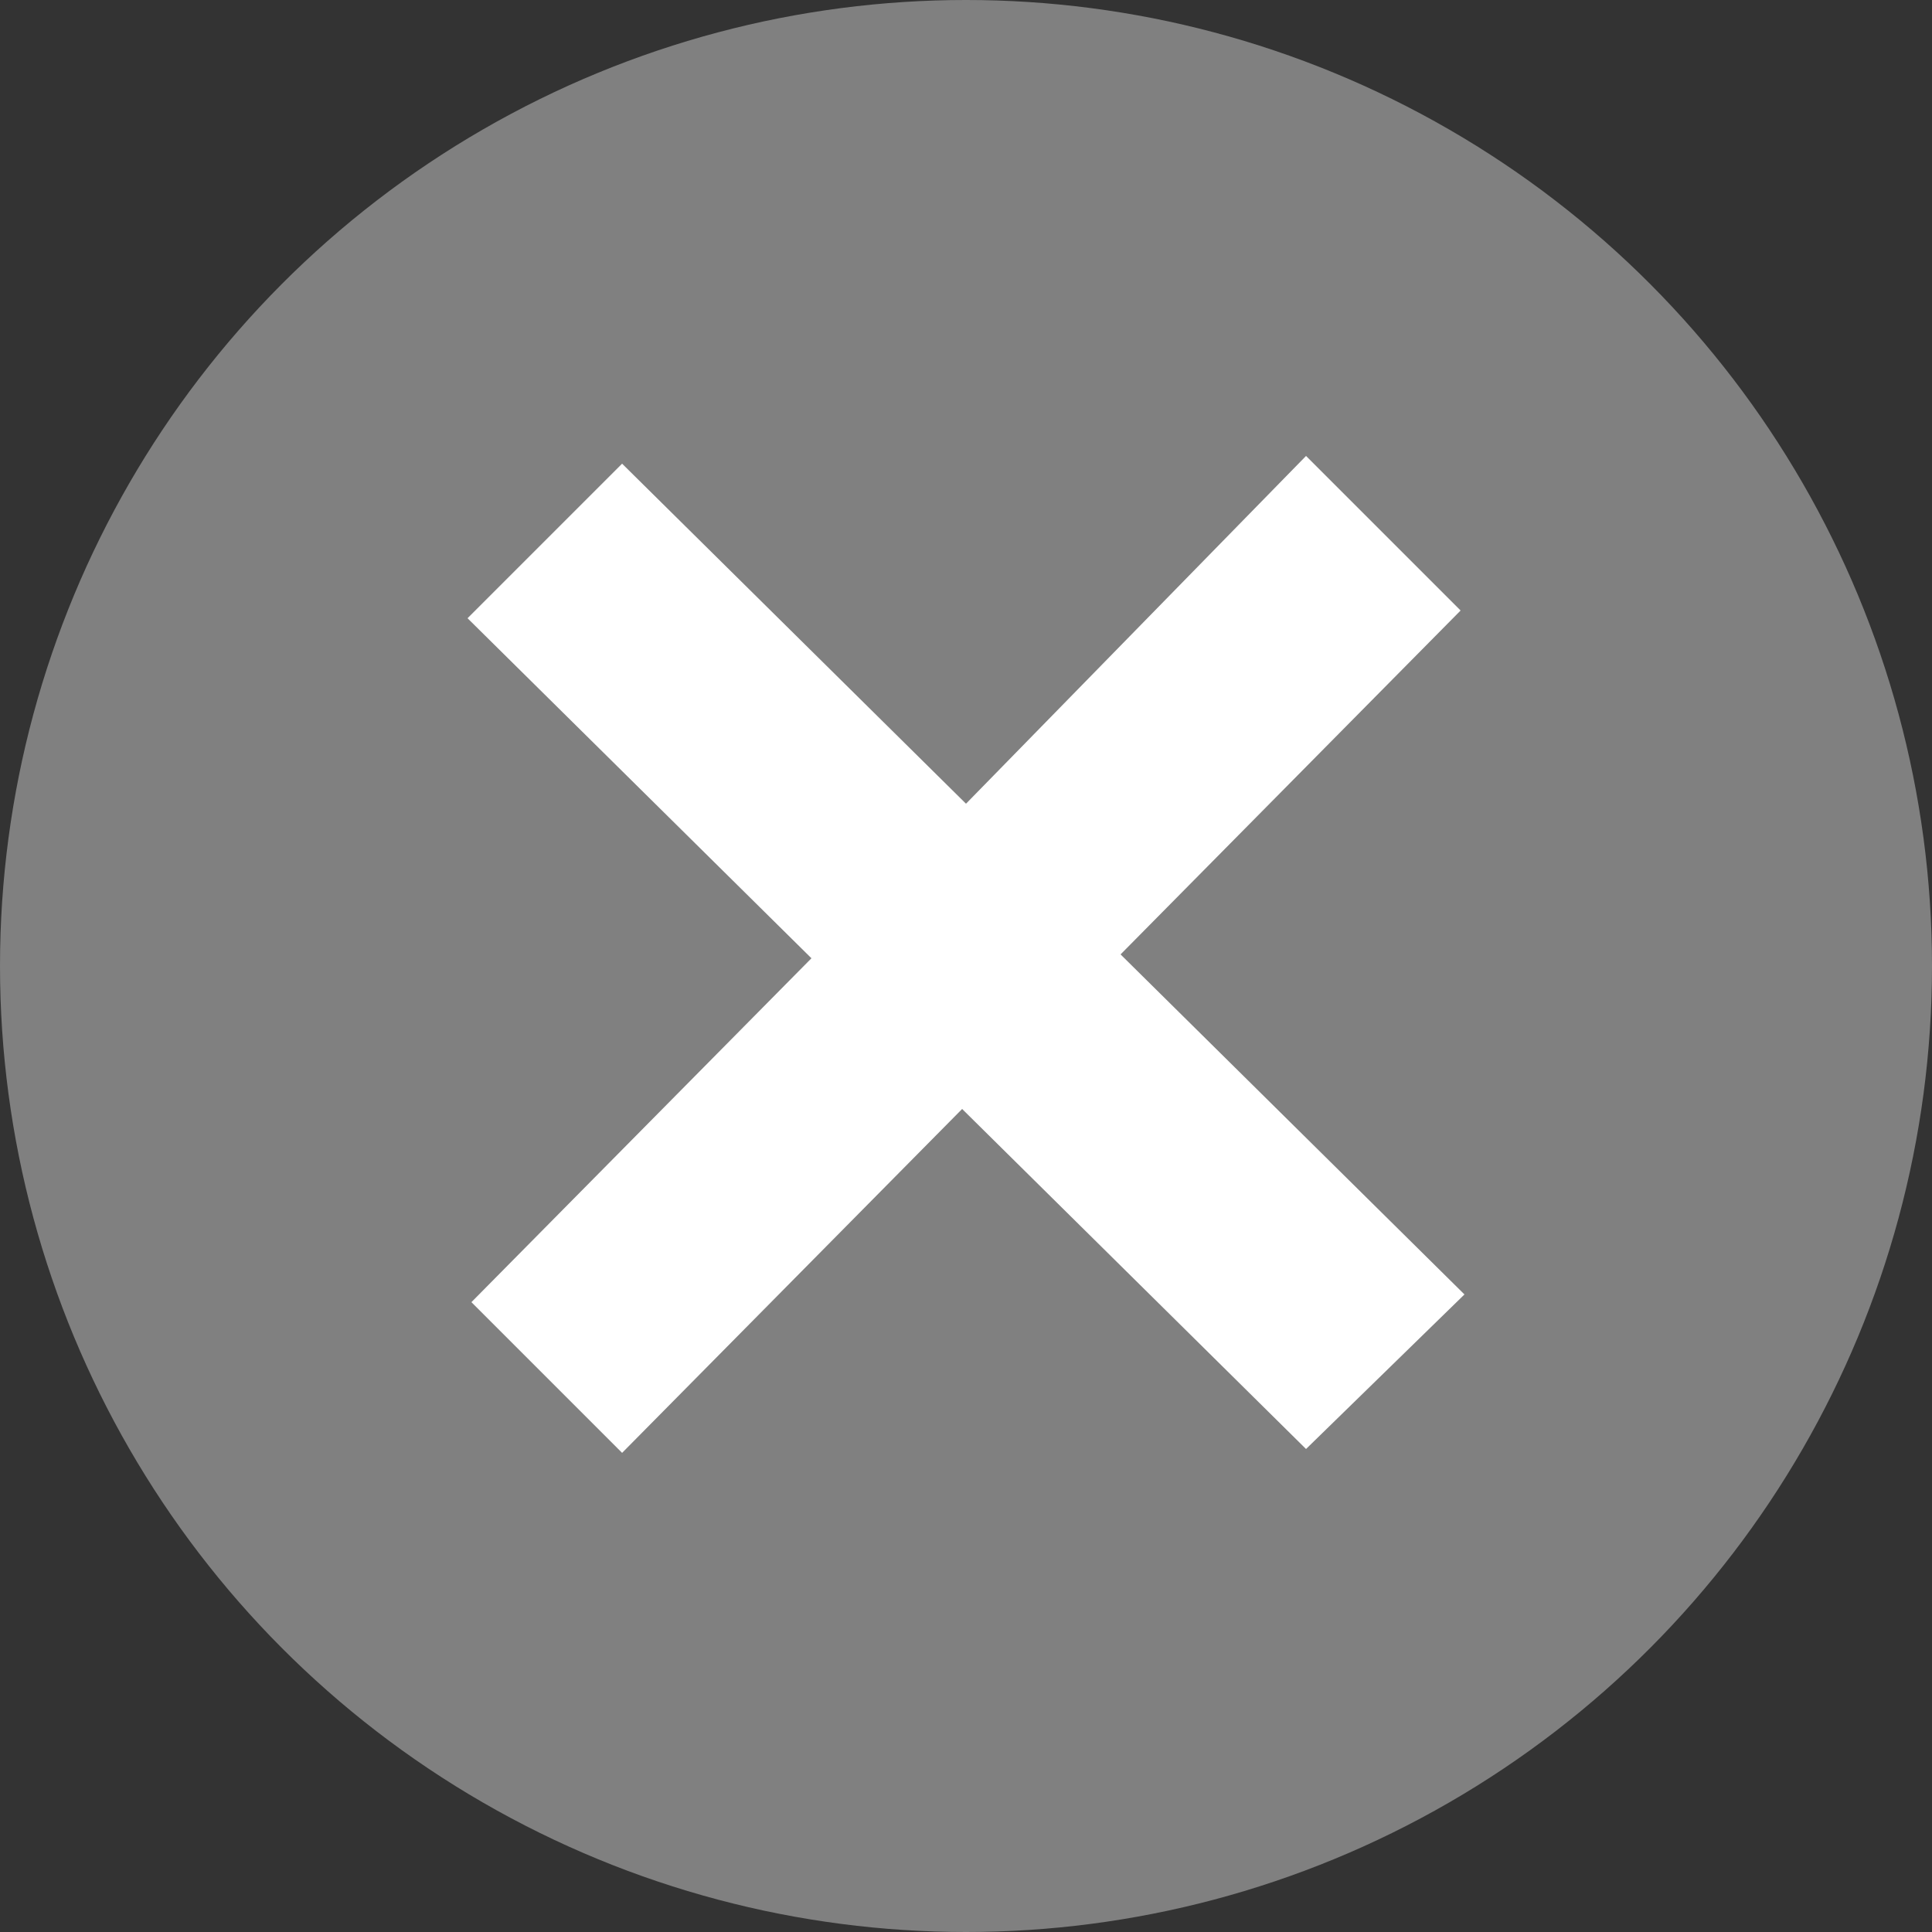 <?xml version="1.0" encoding="utf-8"?>
<!-- Generator: Adobe Illustrator 19.2.1, SVG Export Plug-In . SVG Version: 6.00 Build 0)  -->
<svg version="1.1" id="Layer_1" xmlns="http://www.w3.org/2000/svg" xmlns:xlink="http://www.w3.org/1999/xlink" x="0px" y="0px"
	 viewBox="0 0 50 50" style="enable-background:new 0 0 50 50;" xml:space="preserve">
<rect x="0" y="0" width="50" height="50" fill="#333333" stroke="none"/>
<style type="text/css">
	.st0{fill:#808080;}
	.st1{fill:#FFFFFF;}
</style>
<circle class="st0" cx="25" cy="25" r="25"/>
<path class="st1" d="M37.9,33.5l-8.9-8.8l8.8-8.9l-4-4L25,20.8L16.1,12L12.1,16l8.9,8.8l-8.8,8.9l3.9,3.9l8.8-8.9l8.9,8.8L37.9,33.5
	z"/>
</svg>
